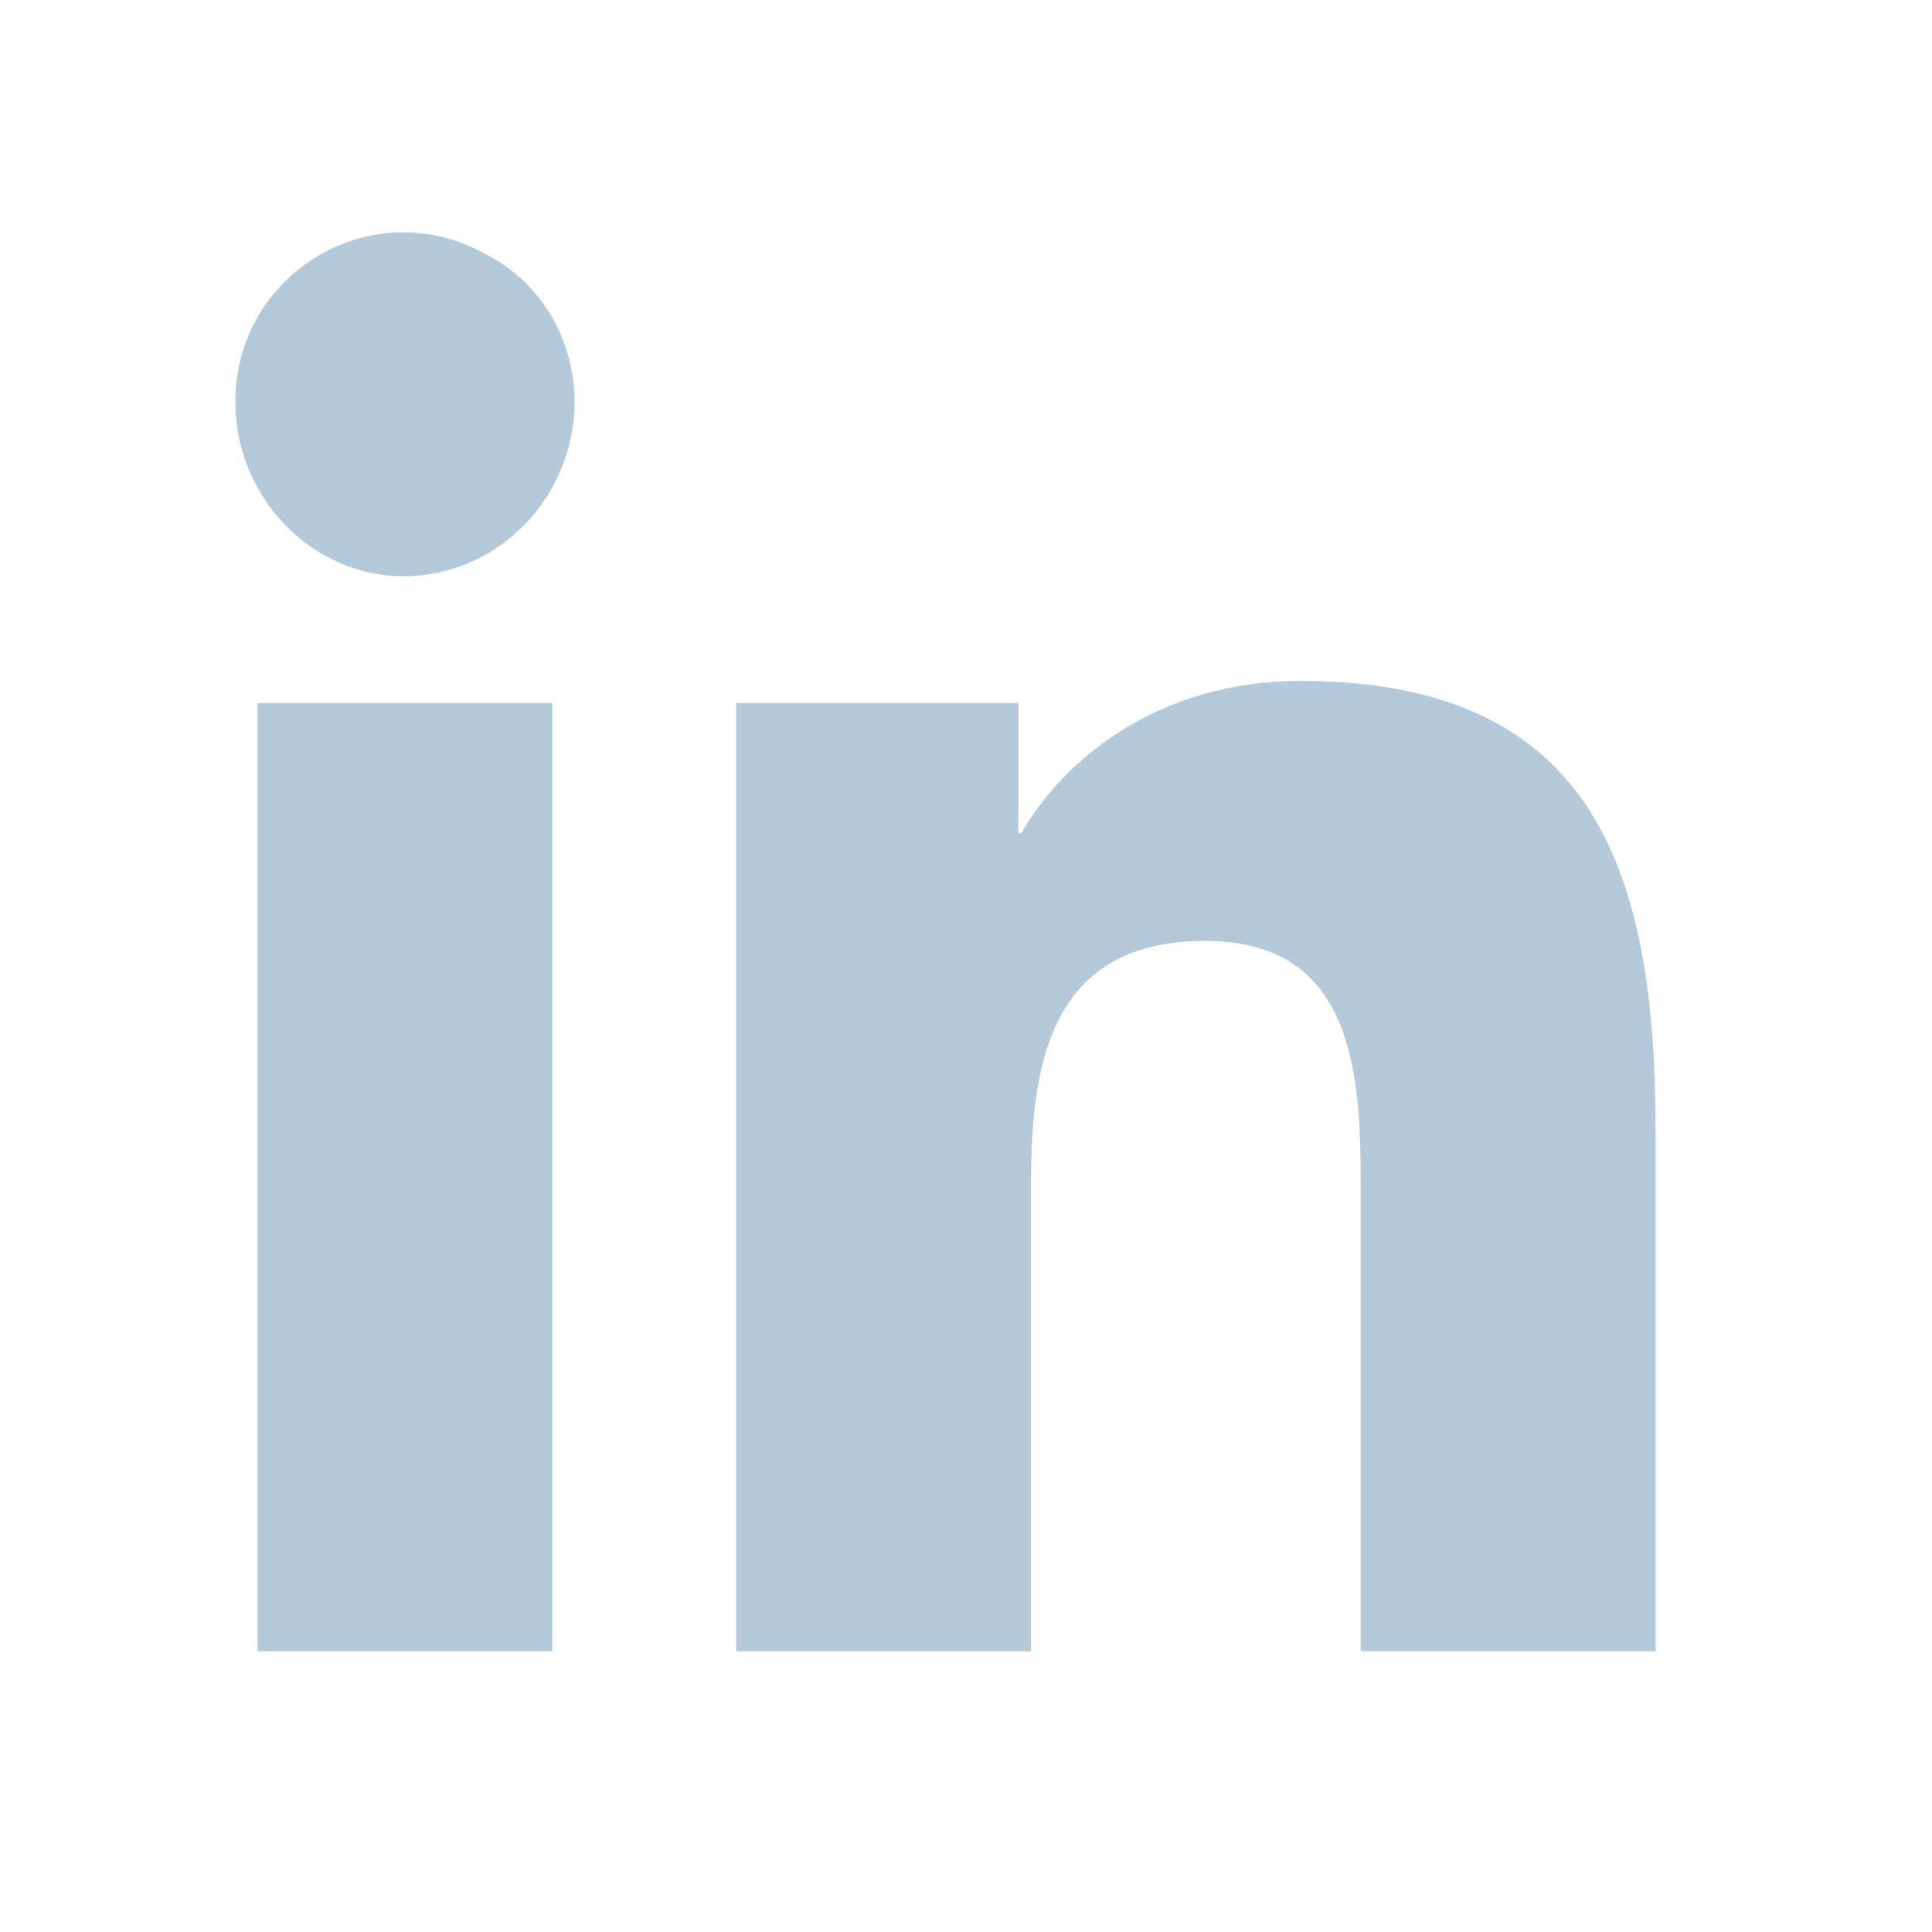 <svg xmlns="http://www.w3.org/2000/svg" width="30" height="30" viewBox="0 0 30 30" fill="none">
  <mask id="mask0_2_120" style="mask-type:alpha" maskUnits="userSpaceOnUse" x="0" y="0" width="29" height="29">
    <path d="M28.827 0.473H0.534V28.776H28.827V0.473Z" fill="#8aabc4" fill-opacity="0.8"/>
  </mask>
  <g mask="url(#mask0_2_120)">
    <path d="M8.576 25.642H3.998V10.917H8.576V25.642ZM6.263 8.948C4.835 8.948 3.654 7.716 3.654 6.239C3.654 4.22 5.82 2.94 7.592 3.974C8.429 4.417 8.921 5.304 8.921 6.239C8.921 7.716 7.74 8.948 6.263 8.948ZM25.658 25.642H21.129V18.501C21.129 16.777 21.08 14.611 18.717 14.611C16.354 14.611 16.01 16.433 16.01 18.353V25.642H11.432V10.917H15.813V12.936H15.862C16.502 11.804 17.979 10.573 20.194 10.573C24.822 10.573 25.708 13.626 25.708 17.565V25.642H25.658Z" fill="#8aabc4" fill-opacity="0.8"/>
  </g>
</svg>